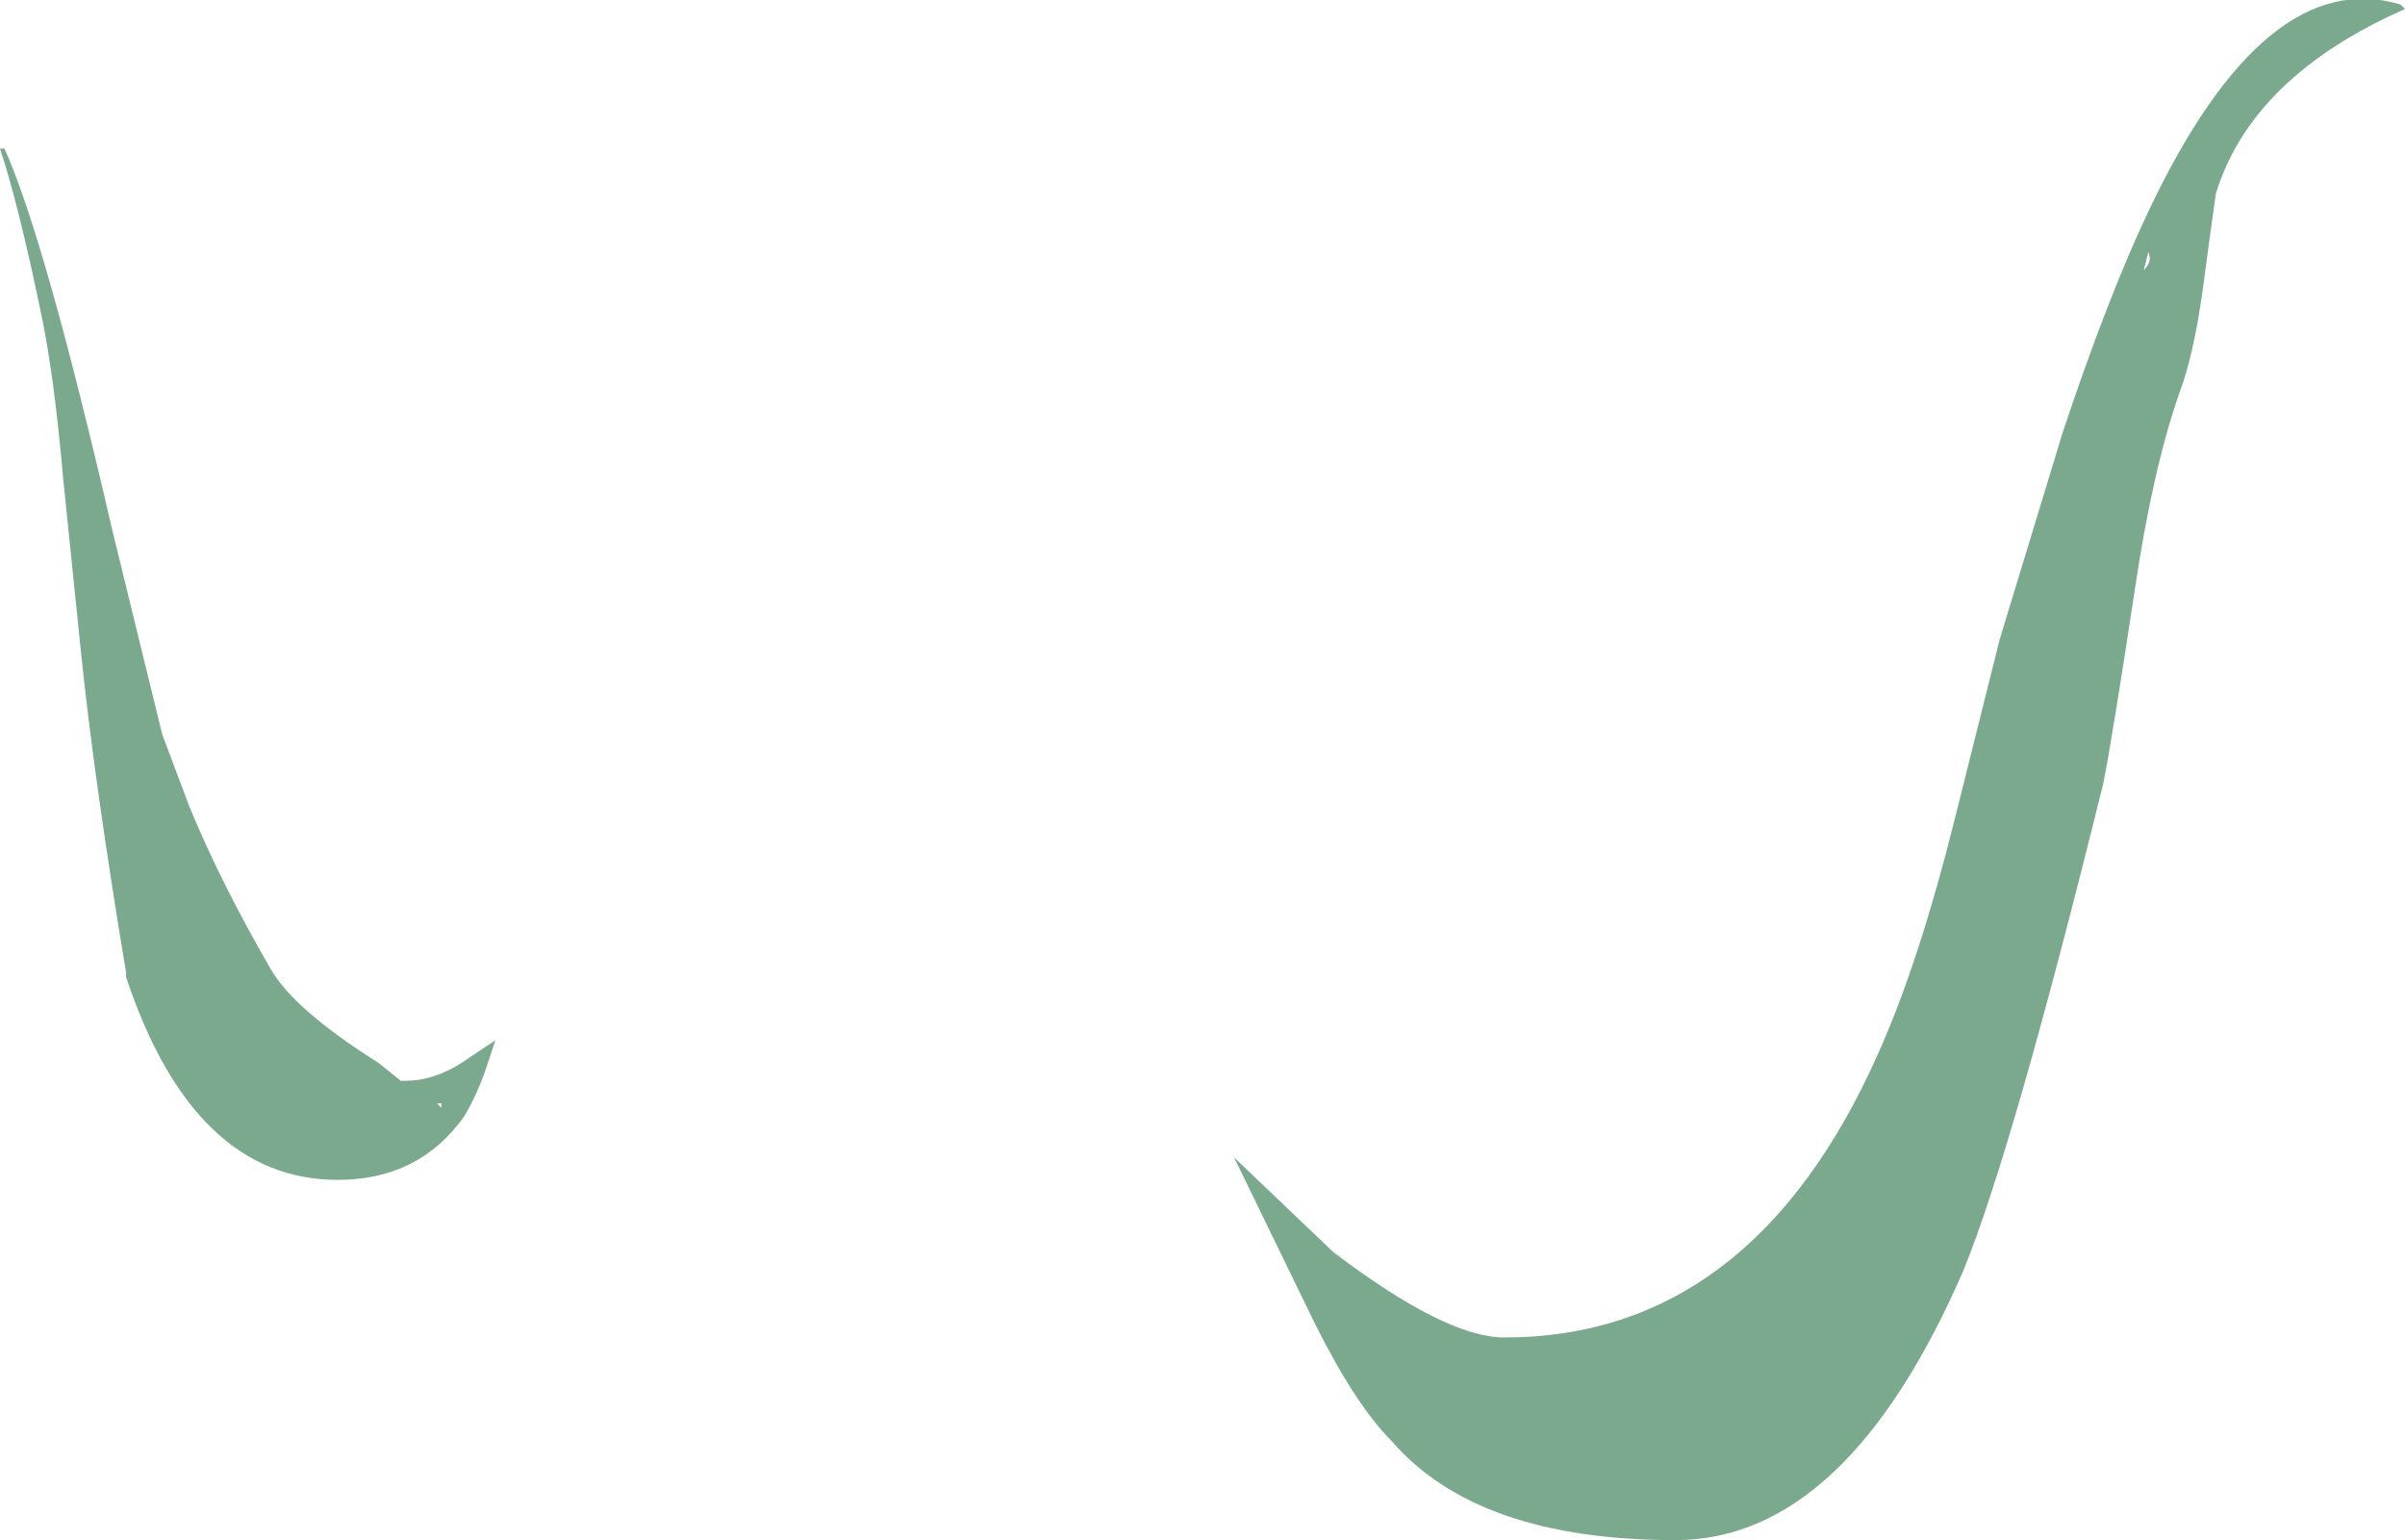 <?xml version="1.0" encoding="UTF-8" standalone="no"?>
<svg xmlns:ffdec="https://www.free-decompiler.com/flash" xmlns:xlink="http://www.w3.org/1999/xlink" ffdec:objectType="shape" height="17.1px" width="26.7px" xmlns="http://www.w3.org/2000/svg">
  <g transform="matrix(1.0, 0.0, 0.0, 1.0, 13.35, 8.55)">
    <path d="M9.55 -3.75 Q10.05 -5.25 10.5 -6.2 11.8 -8.95 13.3 -8.5 L13.35 -8.45 Q11.65 -7.7 11.25 -6.4 11.2 -6.05 11.1 -5.3 11.0 -4.6 10.85 -4.2 10.55 -3.35 10.35 -2.0 10.1 -0.35 10.0 0.15 9.0 4.2 8.45 5.55 7.15 8.55 5.25 8.55 3.05 8.55 2.1 7.45 1.7 7.05 1.25 6.15 L0.35 4.3 1.45 5.35 Q2.7 6.3 3.35 6.3 6.1 6.3 7.5 3.15 7.95 2.15 8.35 0.55 L8.85 -1.45 9.55 -3.75 M10.5 -5.75 L10.45 -5.55 Q10.55 -5.65 10.5 -5.75 M-12.45 -1.3 L-12.65 -3.25 Q-12.75 -4.4 -12.9 -5.1 -13.15 -6.3 -13.35 -6.9 L-13.3 -6.9 Q-12.85 -5.9 -12.1 -2.65 L-11.55 -0.4 -11.25 0.4 Q-10.9 1.25 -10.35 2.2 -10.1 2.65 -9.15 3.25 L-8.9 3.45 -8.85 3.45 Q-8.5 3.45 -8.15 3.2 L-7.85 3.0 -7.95 3.3 Q-8.05 3.6 -8.2 3.85 -8.7 4.55 -9.6 4.55 -11.2 4.55 -11.95 2.3 L-11.95 2.25 Q-12.3 0.15 -12.45 -1.3 M-8.45 3.75 L-8.45 3.7 -8.5 3.7 -8.45 3.75" fill="#7aa98e" fill-rule="evenodd" stroke="none"/>
  </g>
</svg>
